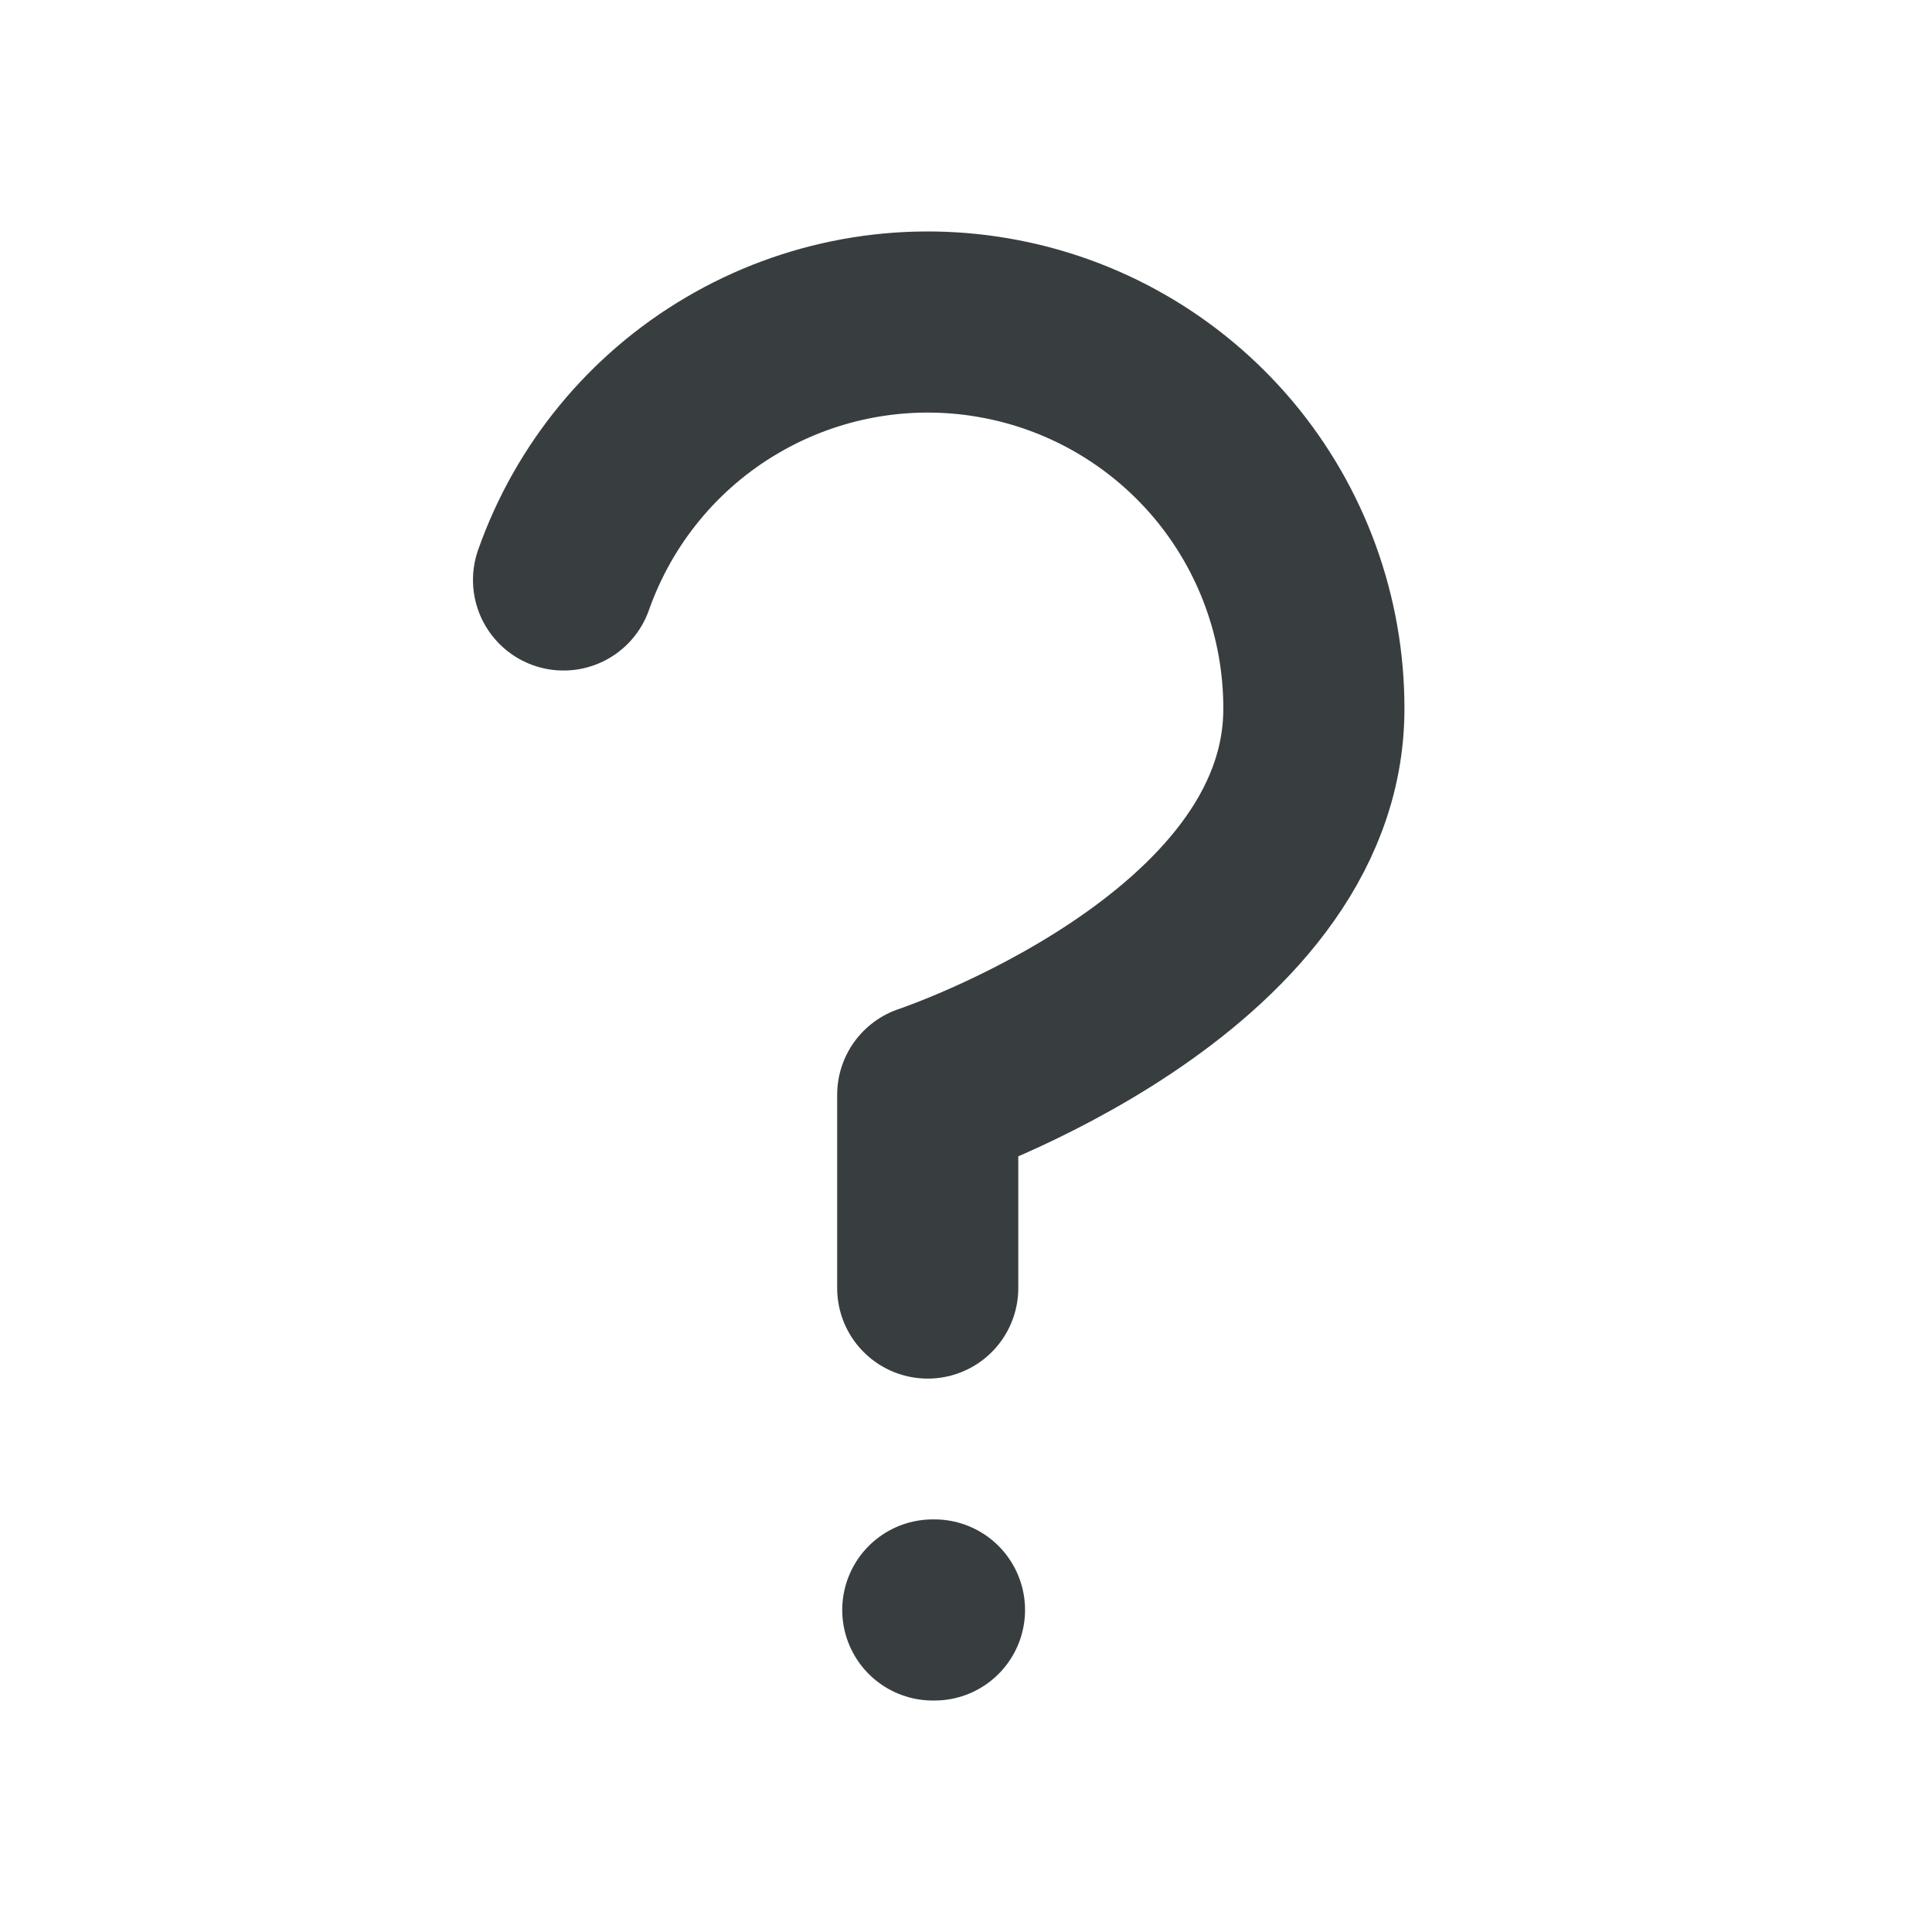 <svg width="16" height="16" viewBox="0 0 16 16" fill="none" xmlns="http://www.w3.org/2000/svg">
<path d="M4.667 4.803C4.918 4.091 5.412 3.49 6.063 3.108C6.714 2.725 7.48 2.585 8.224 2.713C8.968 2.84 9.643 3.227 10.13 3.805C10.616 4.383 10.882 5.114 10.881 5.869C10.881 8.001 7.683 9.067 7.683 9.067V10.667M7.725 13.333H7.739" stroke="#383E40" stroke-width="1.5" stroke-linecap="round" stroke-linejoin="round"/>
</svg>
